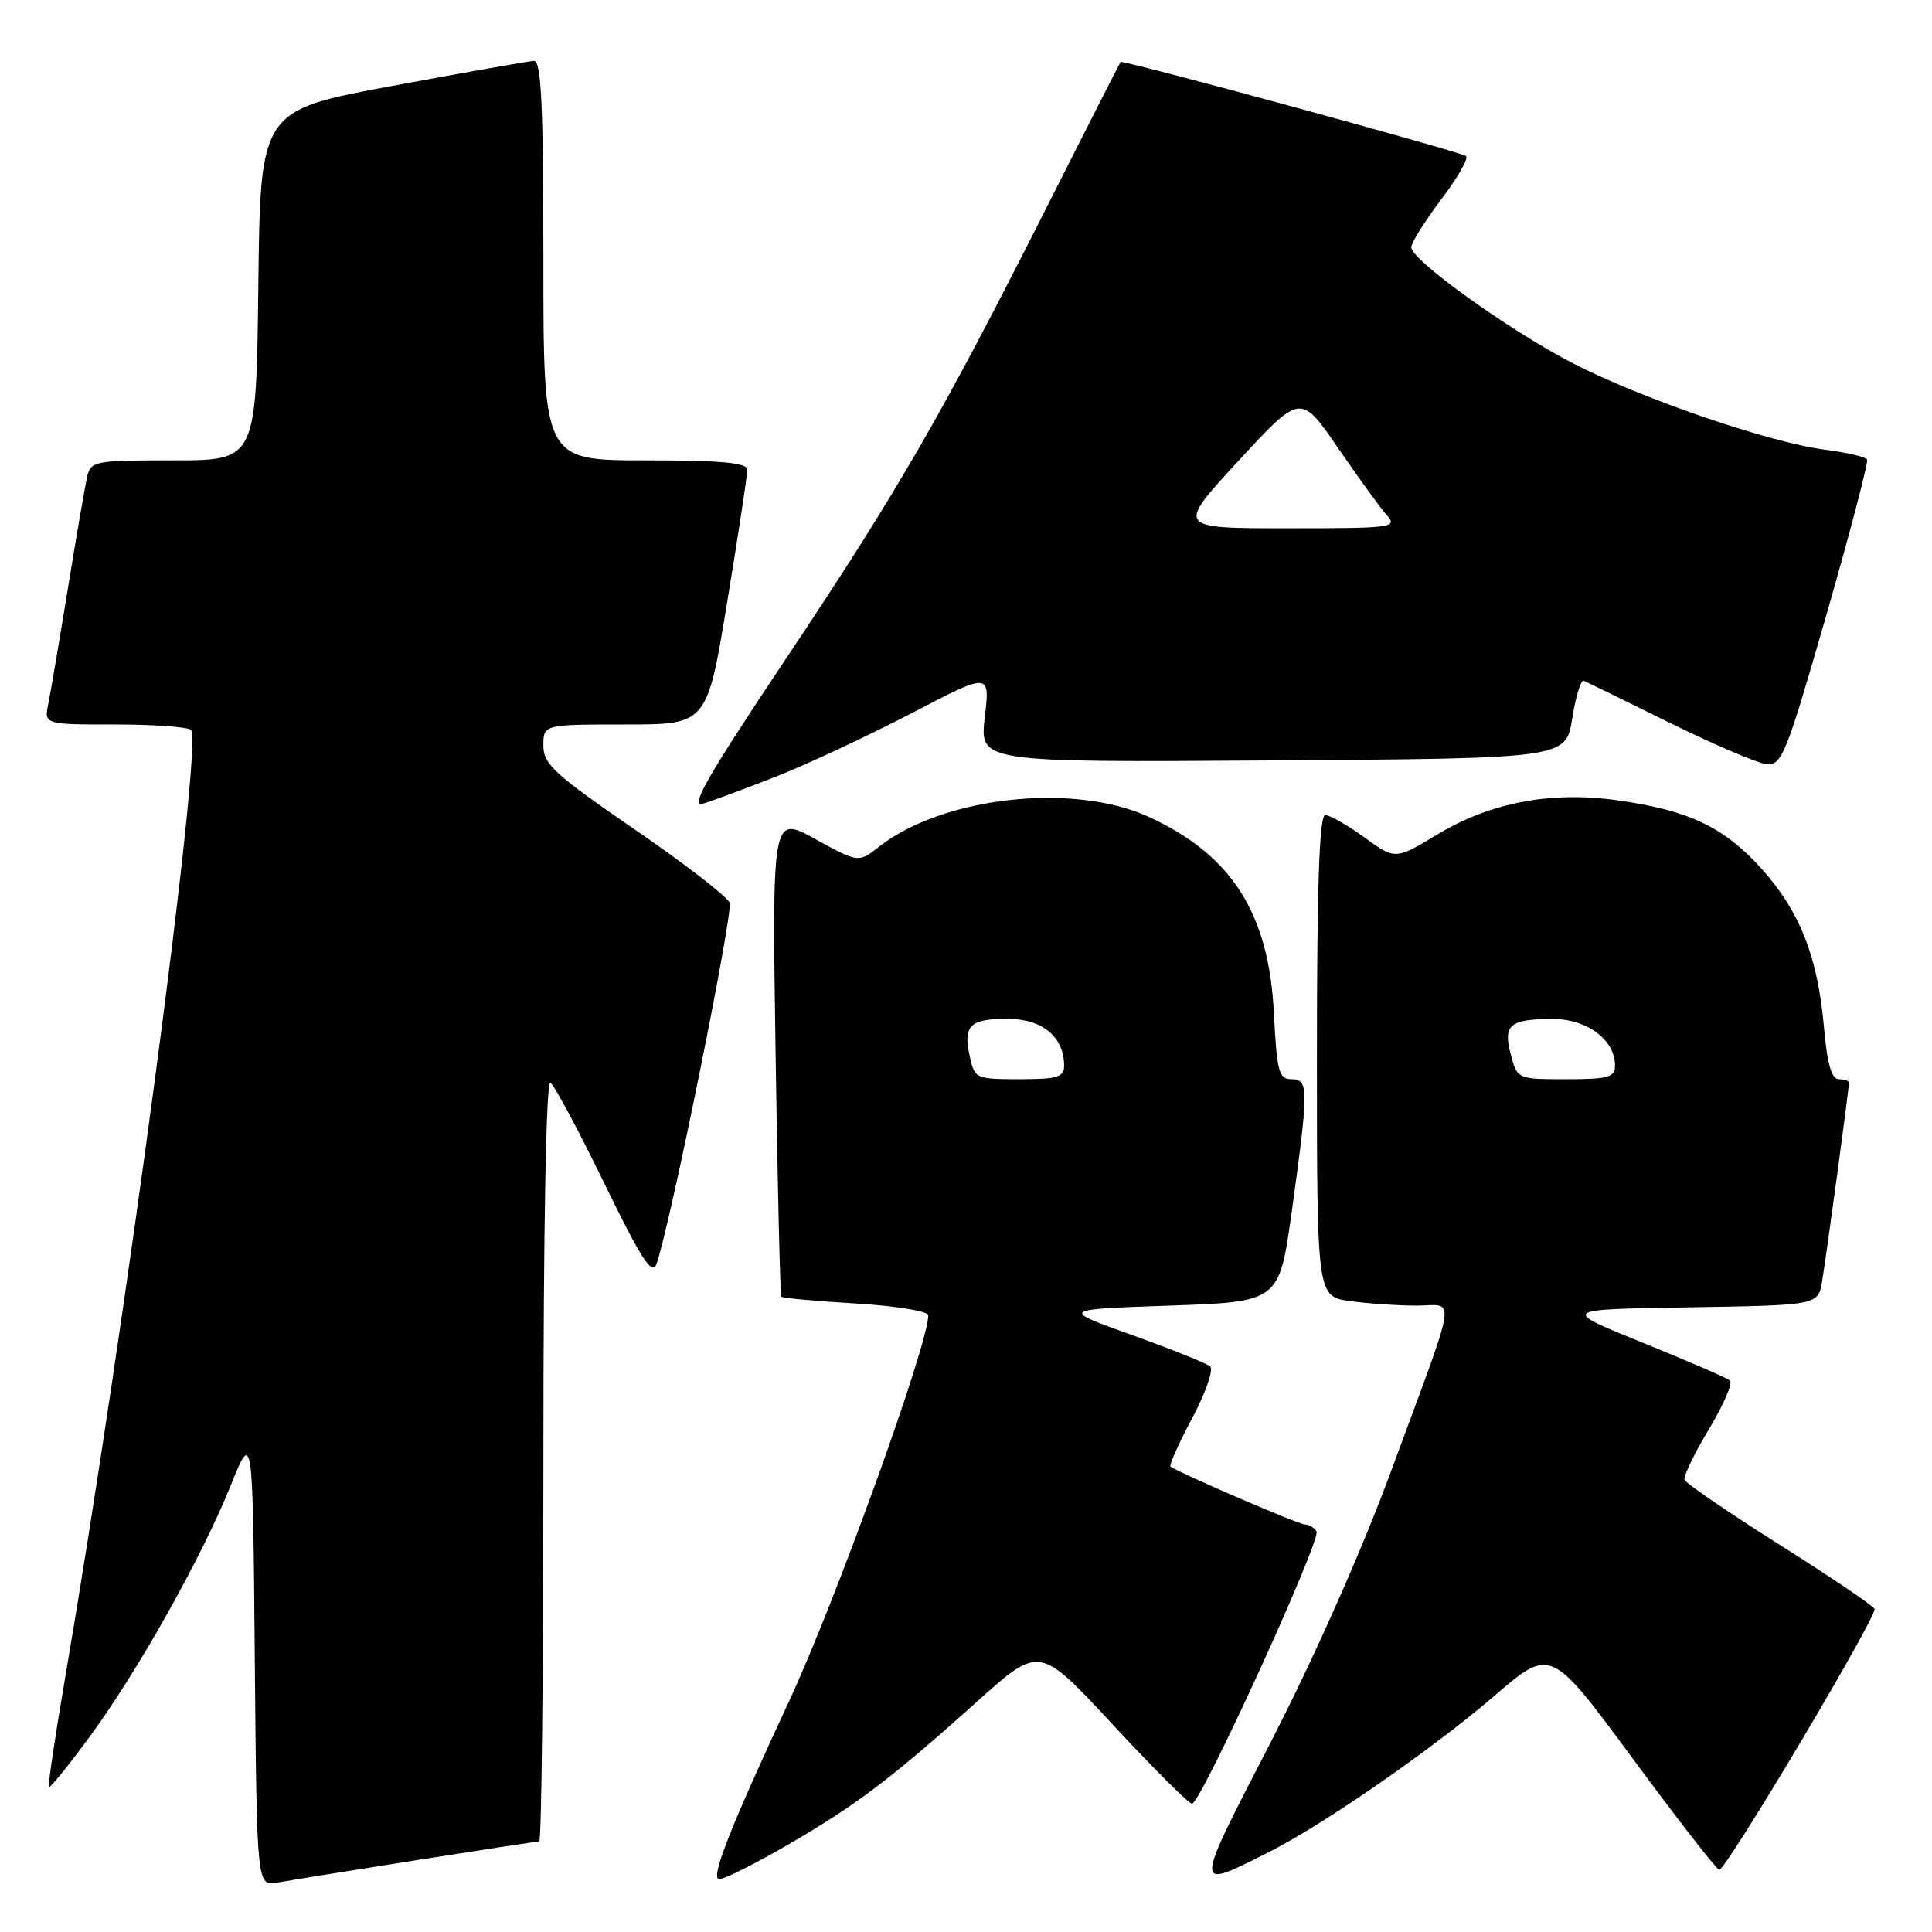 <?xml version="1.0" encoding="UTF-8" standalone="no"?>
<!DOCTYPE svg PUBLIC "-//W3C//DTD SVG 1.1//EN" "http://www.w3.org/Graphics/SVG/1.1/DTD/svg11.dtd" >
<svg xmlns="http://www.w3.org/2000/svg" xmlns:xlink="http://www.w3.org/1999/xlink" version="1.1" viewBox="0 0 256 256">
 <g >
 <path fill="currentColor"
d=" M 55.20 246.48 C 63.83 245.12 71.14 244.00 71.45 244.00 C 71.75 244.00 72.00 221.25 72.00 193.44 C 72.00 162.53 72.36 143.11 72.93 143.46 C 73.44 143.77 76.65 149.76 80.06 156.77 C 84.95 166.82 86.41 169.08 86.98 167.50 C 88.73 162.71 97.19 120.94 96.68 119.62 C 96.38 118.82 90.70 114.43 84.06 109.88 C 73.49 102.62 72.00 101.25 72.00 98.80 C 72.00 96.00 72.00 96.00 82.85 96.00 C 93.69 96.00 93.69 96.00 96.36 79.75 C 97.83 70.81 99.03 62.94 99.02 62.25 C 99.00 61.31 95.62 61.00 85.50 61.00 C 72.00 61.00 72.00 61.00 72.00 34.50 C 72.00 13.93 71.72 8.01 70.75 8.07 C 70.06 8.10 61.62 9.59 52.00 11.38 C 34.50 14.62 34.50 14.62 34.23 37.81 C 33.96 61.00 33.96 61.00 23.00 61.00 C 12.45 61.00 12.02 61.08 11.53 63.25 C 11.25 64.49 10.11 71.12 8.99 78.00 C 7.87 84.88 6.71 91.74 6.40 93.25 C 5.84 96.00 5.84 96.00 15.36 96.00 C 20.60 96.00 25.09 96.34 25.34 96.75 C 26.81 99.19 16.74 174.85 8.60 222.50 C 7.28 230.20 6.33 236.63 6.48 236.79 C 6.63 236.95 9.01 234.03 11.76 230.29 C 18.14 221.66 26.71 206.40 30.54 196.91 C 33.50 189.54 33.50 189.54 33.76 219.74 C 34.03 249.94 34.03 249.94 36.76 249.45 C 38.27 249.18 46.56 247.84 55.20 246.48 Z  M 104.52 244.37 C 113.55 239.12 118.04 235.72 129.62 225.33 C 137.74 218.05 137.74 218.05 147.45 228.52 C 152.80 234.29 157.52 239.00 157.95 239.00 C 159.10 239.00 175.11 203.99 174.45 202.92 C 174.14 202.41 173.44 202.00 172.90 202.00 C 172.07 202.00 156.28 195.19 155.10 194.33 C 154.88 194.17 156.17 191.29 157.96 187.93 C 159.75 184.57 160.83 181.48 160.36 181.06 C 159.89 180.65 155.22 178.78 150.00 176.90 C 140.50 173.50 140.50 173.50 155.00 173.00 C 169.50 172.50 169.50 172.50 171.17 160.50 C 173.42 144.23 173.42 143.00 171.12 143.00 C 169.46 143.00 169.19 141.99 168.80 134.25 C 168.13 120.98 163.21 113.28 152.20 108.23 C 142.19 103.65 124.89 105.58 116.46 112.21 C 113.76 114.33 113.76 114.33 108.03 111.18 C 102.30 108.03 102.30 108.03 102.77 139.76 C 103.03 157.22 103.38 171.65 103.53 171.82 C 103.69 172.00 108.13 172.41 113.41 172.72 C 118.72 173.04 123.00 173.74 123.00 174.29 C 123.00 178.16 110.73 212.16 104.52 225.50 C 96.66 242.38 94.07 249.00 95.31 249.00 C 95.99 249.00 100.13 246.92 104.52 244.37 Z  M 168.08 245.44 C 175.33 241.80 189.82 231.76 197.99 224.73 C 205.47 218.28 205.47 218.28 216.25 232.89 C 222.18 240.93 227.38 247.62 227.80 247.76 C 228.58 248.03 248.60 214.42 248.39 213.20 C 248.33 212.85 242.71 209.04 235.89 204.74 C 229.08 200.44 223.37 196.54 223.21 196.08 C 223.05 195.62 224.50 192.61 226.43 189.40 C 228.37 186.18 229.63 183.27 229.23 182.93 C 228.83 182.59 223.61 180.32 217.63 177.90 C 206.76 173.50 206.76 173.50 223.84 173.23 C 240.92 172.95 240.92 172.95 241.45 169.73 C 242.02 166.30 245.00 144.25 245.00 143.47 C 245.00 143.21 244.39 143.00 243.65 143.00 C 242.70 143.00 242.11 140.97 241.70 136.25 C 240.87 126.78 238.52 120.80 233.42 115.12 C 228.44 109.59 223.83 107.39 214.37 106.05 C 205.56 104.80 197.50 106.32 190.46 110.57 C 184.88 113.93 184.88 113.93 180.79 110.96 C 178.54 109.33 176.20 108.00 175.60 108.00 C 174.82 108.00 174.50 117.37 174.50 139.90 C 174.50 171.79 174.50 171.79 178.89 172.40 C 181.30 172.73 185.27 173.00 187.71 173.00 C 192.95 173.00 193.33 170.54 184.30 195.00 C 180.43 205.50 174.06 219.83 168.39 230.83 C 158.07 250.83 158.08 250.47 168.08 245.44 Z  M 103.00 102.83 C 107.12 101.20 115.15 97.44 120.84 94.48 C 131.19 89.08 131.19 89.08 130.49 95.05 C 129.80 101.02 129.80 101.02 168.64 100.76 C 207.48 100.50 207.48 100.50 208.33 95.20 C 208.79 92.28 209.48 90.03 209.86 90.20 C 210.23 90.36 215.34 92.86 221.20 95.75 C 227.06 98.64 232.84 101.11 234.05 101.25 C 236.09 101.48 236.67 100.03 242.00 81.50 C 245.16 70.50 247.59 61.22 247.40 60.88 C 247.20 60.54 244.67 59.95 241.77 59.58 C 234.30 58.60 217.10 52.68 208.13 47.99 C 199.66 43.56 187.00 34.44 187.00 32.76 C 187.00 32.17 188.80 29.30 190.99 26.39 C 193.19 23.49 194.65 20.91 194.24 20.67 C 193.03 19.96 148.76 7.90 148.49 8.21 C 148.36 8.37 143.94 17.05 138.67 27.50 C 124.86 54.88 118.93 65.15 104.07 87.39 C 93.64 103.01 91.34 107.03 93.18 106.48 C 94.45 106.10 98.88 104.45 103.00 102.83 Z  M 128.51 140.02 C 127.59 135.88 128.47 135.00 133.50 135.00 C 138.12 135.00 141.00 137.39 141.00 141.22 C 141.00 142.73 140.09 143.00 135.08 143.00 C 129.32 143.00 129.14 142.92 128.51 140.02 Z  M 200.19 139.75 C 199.14 135.79 200.02 135.04 205.71 135.02 C 210.27 135.00 214.00 137.78 214.00 141.19 C 214.00 142.75 213.11 143.00 207.53 143.00 C 201.07 143.00 201.06 142.99 200.19 139.75 Z  M 164.10 61.07 C 172.34 52.14 172.34 52.14 177.27 59.32 C 179.98 63.27 182.89 67.29 183.75 68.25 C 185.23 69.91 184.54 70.00 170.59 70.00 C 155.86 70.00 155.86 70.00 164.10 61.07 Z "/>
</g>
</svg>